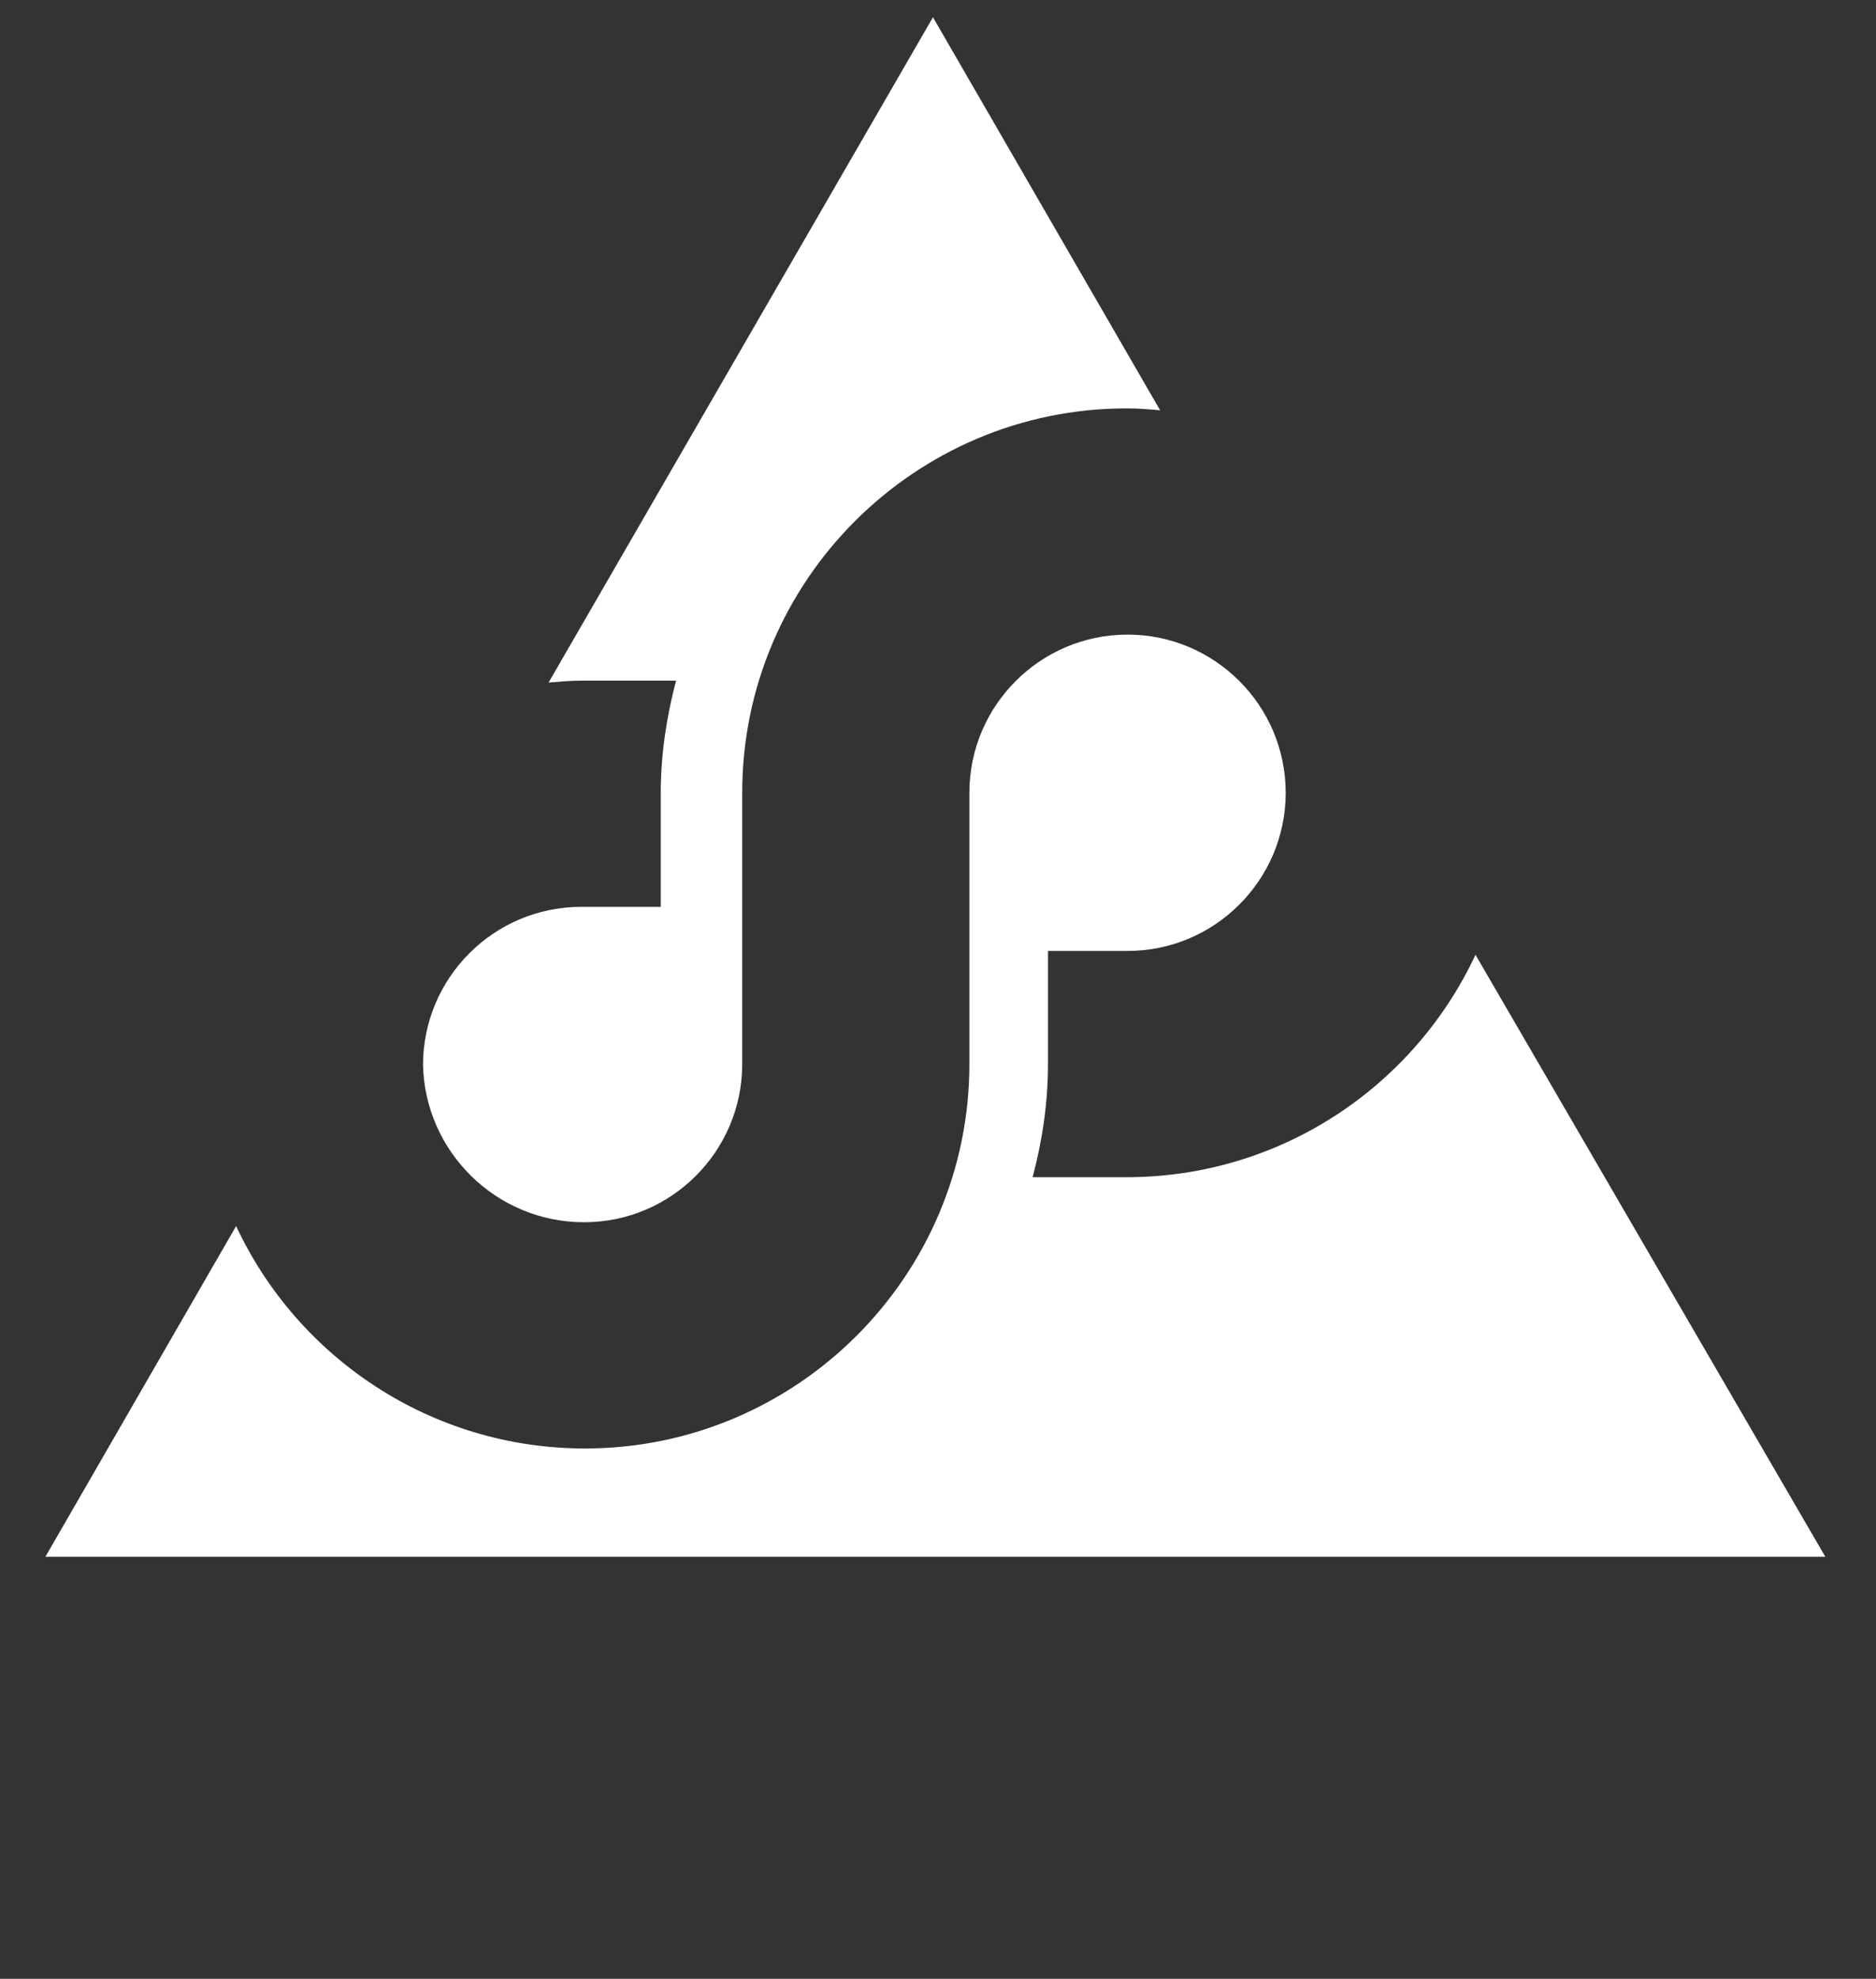<?xml version="1.0" encoding="UTF-8" standalone="no"?>
<!DOCTYPE svg PUBLIC "-//W3C//DTD SVG 1.1//EN" "http://www.w3.org/Graphics/SVG/1.1/DTD/svg11.dtd">
<svg width="100%" height="100%" viewBox="0 0 256 270" version="1.1" xmlns="http://www.w3.org/2000/svg" xmlns:xlink="http://www.w3.org/1999/xlink" xml:space="preserve" xmlns:serif="http://www.serif.com/" style="fill-rule:evenodd;clip-rule:evenodd;stroke-linejoin:round;stroke-miterlimit:2;">
    <rect x="0" y="0" width="256" height="270" fill="#333333" stroke="none"/>
    <g transform="matrix(1.308,0,0,1.308,-39.589,-40.416)">
        <path d="M91.2,158.4C100.3,158.4 107.7,151 107.7,141.9L107.7,113.6C107.7,91.5 125.7,73.5 147.8,73.5C149,73.5 150.2,73.6 151.3,73.7L127.6,32.7L87.5,102.1C88.7,102 89.8,101.9 91,101.9L100.8,101.9C99.8,105.7 99.2,109.6 99.2,113.7L99.2,125.5L90.9,125.5C81.8,125.5 74.4,132.9 74.4,142C74.6,151 82,158.4 91.2,158.4Z" style="fill:white;fill-rule:nonzero;"/>
    </g>
    <g transform="matrix(1.308,0,0,1.308,-39.589,-40.416)">
        <path d="M184.2,130.5C177.8,144.2 163.9,153.7 147.8,153.7L138,153.7C139,149.9 139.6,146 139.6,141.9L139.6,130.1L147.9,130.1C157,130.1 164.4,122.7 164.4,113.6C164.4,104.5 157,97.1 147.9,97.1C138.8,97.1 131.4,104.5 131.4,113.6L131.4,141.9C131.4,164 113.4,182 91.3,182C75.2,182 61.3,172.5 54.9,158.8L35,193.3L220.7,193.3L184.2,130.5Z" style="fill:white;fill-rule:nonzero;"/>
    </g>
</svg>
